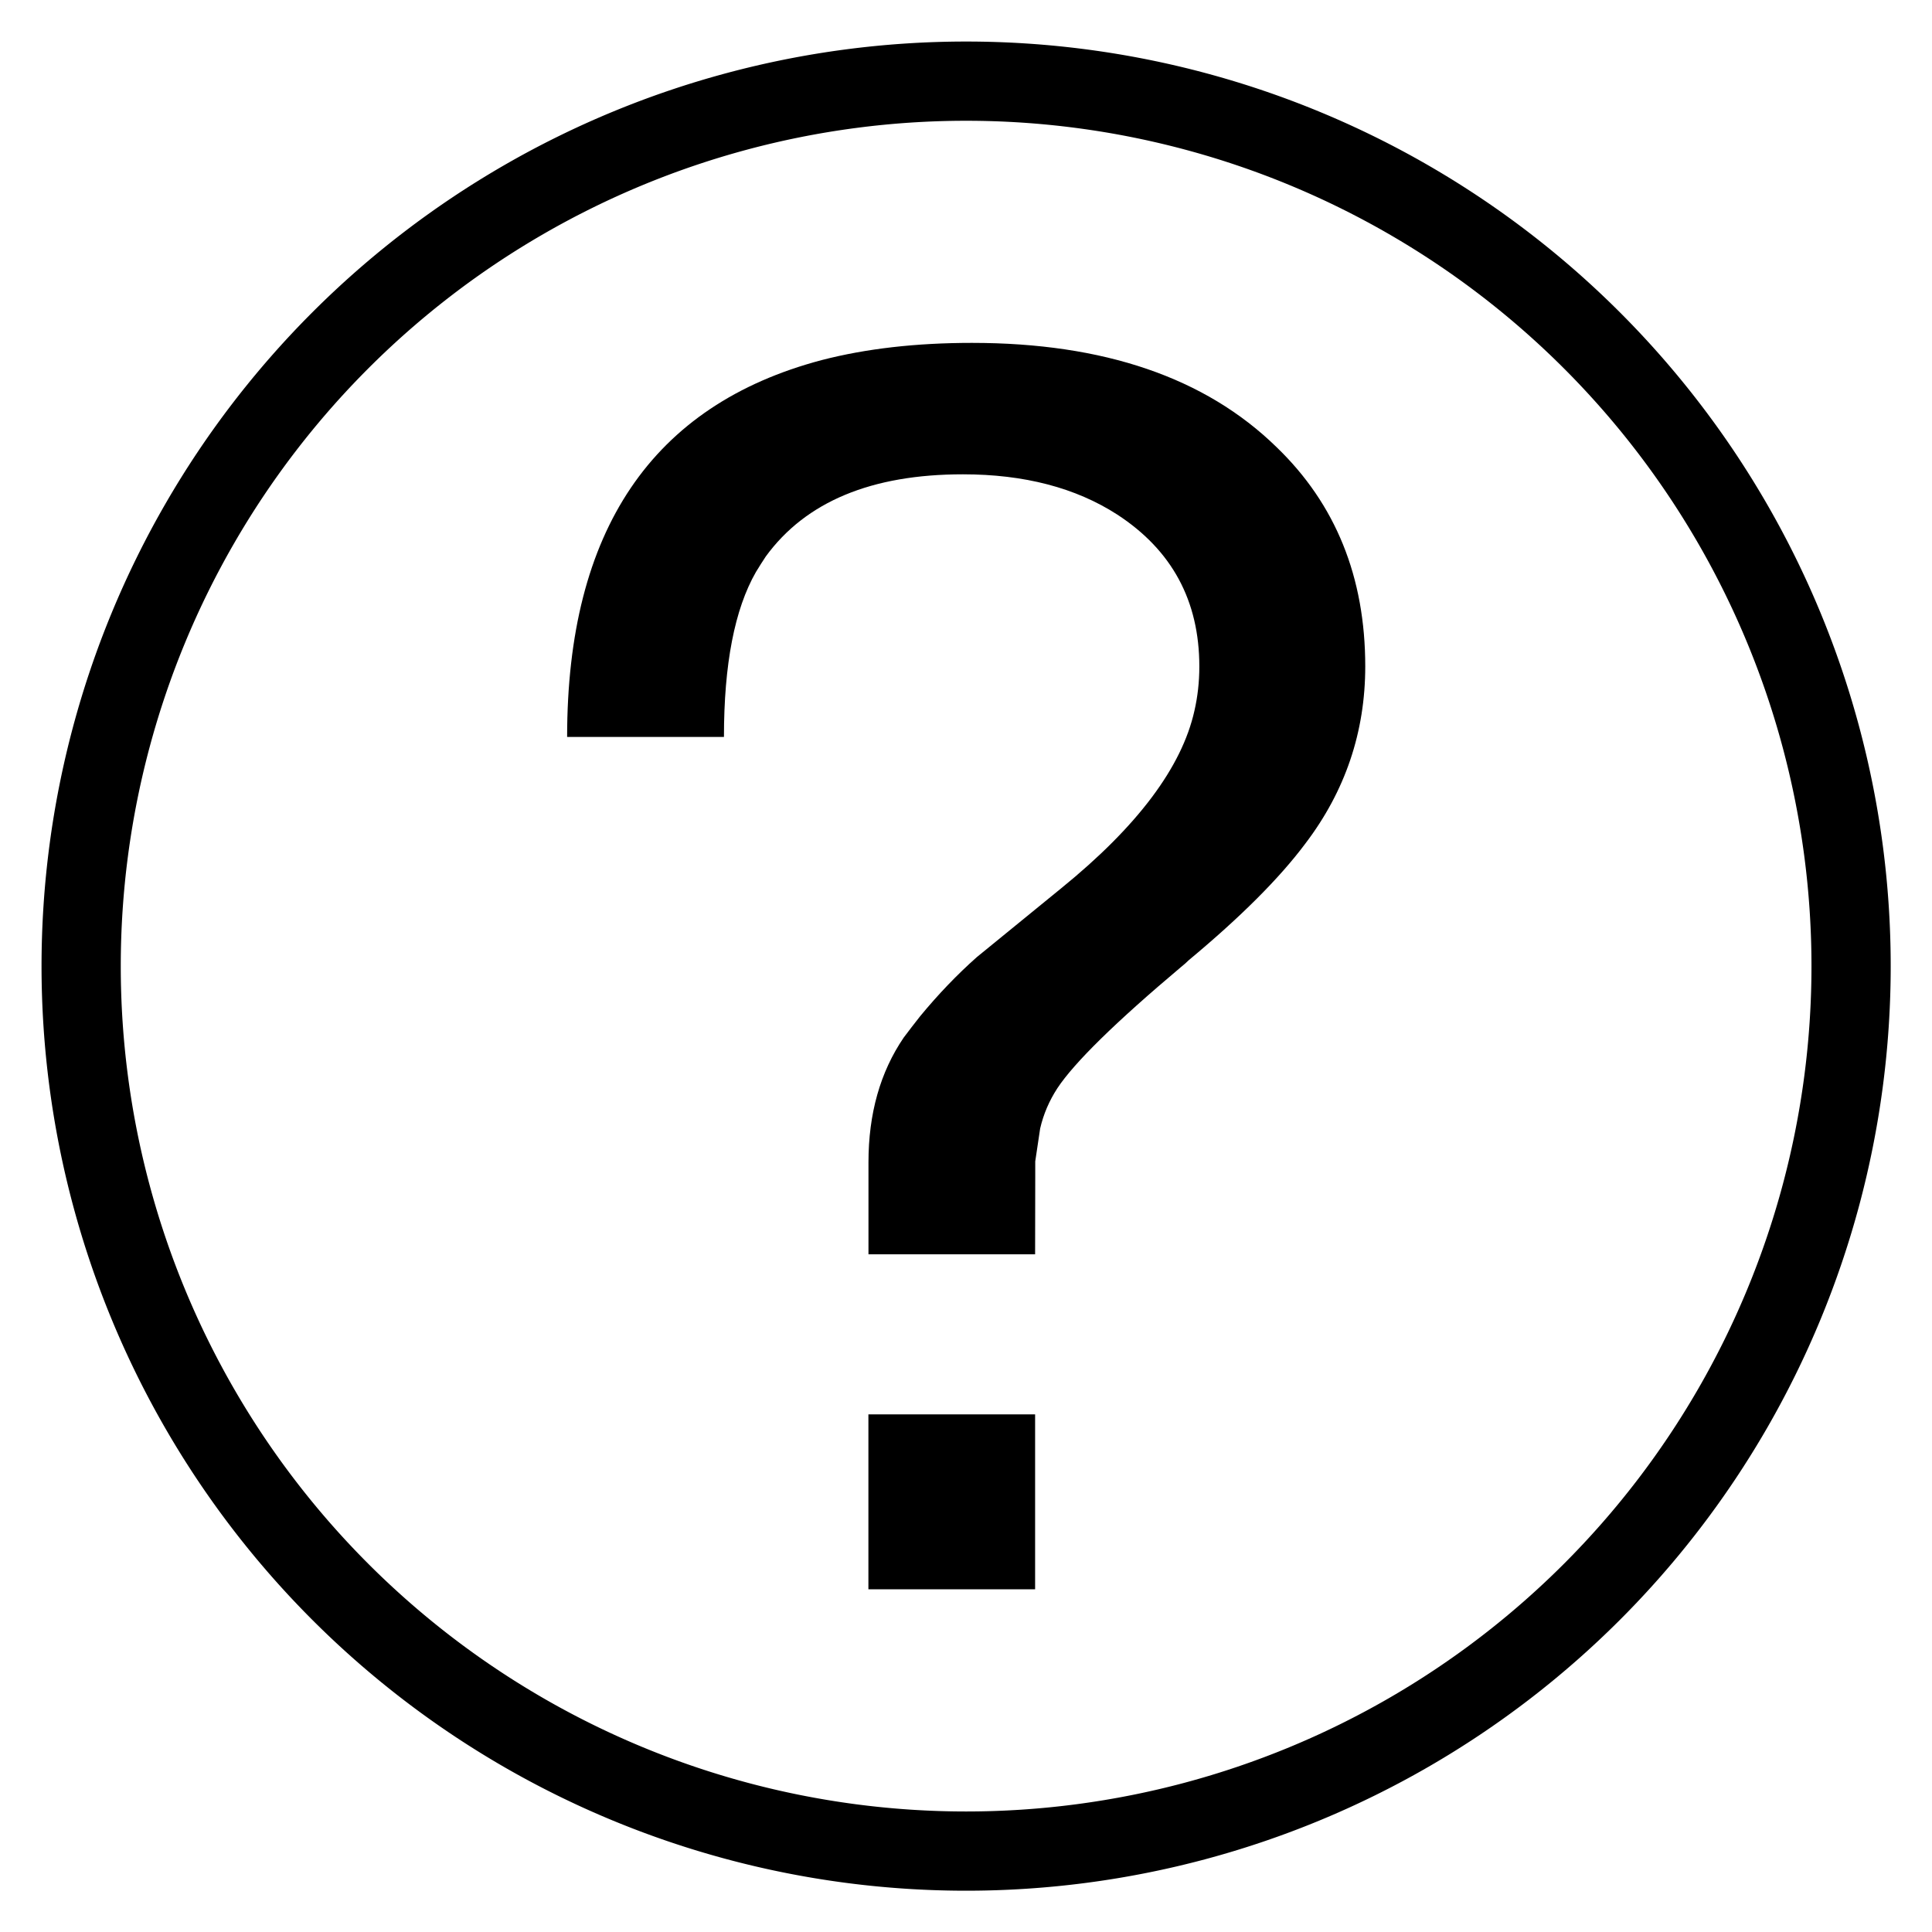 <?xml version="1.0" encoding="UTF-8" standalone="no"?>
<!-- Created with Inkscape (http://www.inkscape.org/) -->

<svg
   width="32.0px"
   height="32.0px"
   viewBox="0 0 32.0 32.0"
   version="1.1"
   id="SVGRoot"
   sodipodi:docname="questionmark.svg"
   inkscape:version="1.1.1 (3bf5ae0d25, 2021-09-20)"
   xmlns:inkscape="http://www.inkscape.org/namespaces/inkscape"
   xmlns:sodipodi="http://sodipodi.sourceforge.net/DTD/sodipodi-0.dtd"
   xmlns="http://www.w3.org/2000/svg"
   xmlns:svg="http://www.w3.org/2000/svg">
  <sodipodi:namedview
     id="namedview847"
     pagecolor="#ffffff"
     bordercolor="#666666"
     borderopacity="1.0"
     inkscape:pageshadow="2"
     inkscape:pageopacity="0.0"
     inkscape:pagecheckerboard="0"
     inkscape:document-units="px"
     showgrid="true"
     inkscape:zoom="12.443434"
     inkscape:cx="13.782369"
     inkscape:cy="18.523825"
     inkscape:window-width="1872"
     inkscape:window-height="1136"
     inkscape:window-x="1920"
     inkscape:window-y="27"
     inkscape:window-maximized="1"
     inkscape:current-layer="g1142">
    <inkscape:grid
       type="xygrid"
       id="grid910" />
  </sodipodi:namedview>
  <defs
     id="defs842" />
  <g
     inkscape:label="Layer 1"
     inkscape:groupmode="layer"
     id="layer1">
    <g
       id="g959"
       transform="matrix(1.178,0,0,1.178,-0.49,-2.846)">
      <g
         id="g1142">
        <g
           aria-label="?"
           id="text1574"
           style="font-size:23.642px;line-height:1.25;font-family:Jamrul;-inkscape-font-specification:'Jamrul, Normal';stroke-width:0.591">
          <path
             d="m 14.97,20.052 h -2.343 v -1.293 q 0,-1.027 0.496,-1.755 0.104,-0.139 0.231,-0.3 0.381,-0.462 0.797,-0.831 0.254,-0.208 1.189,-0.97 1.605,-1.304 1.87,-2.493 0.069,-0.3 0.069,-0.623 0,-1.385 -1.154,-2.136 -0.877,-0.566 -2.17,-0.566 -1.928,0 -2.771,1.154 -0.069,0.104 -0.139,0.219 -0.45,0.785 -0.45,2.32 H 8.39 q 0,-4.352 3.579,-5.299 0.935,-0.242 2.113,-0.242 2.782,0 4.283,1.466 1.247,1.201 1.247,3.082 0,1.385 -0.843,2.493 -0.543,0.727 -1.639,1.639 -0.046,0.046 -0.104,0.092 -1.385,1.166 -1.743,1.708 -0.173,0.266 -0.242,0.566 l -0.069,0.462 q 0,0.092 0,0.196 z m 0,2.251 v 2.459 H 12.626 V 22.303 Z"
             id="path1000" />
        </g>
        <path
           id="path8692"
           style="fill:#000000;stroke-width:0.413;stroke-dashoffset:3.9"
           d="M 14,3 A 13,13 0 0 0 1,16 13,13 0 0 0 14,29 13,13 0 0 0 27,16 13,13 0 0 0 14,3 Z m 0,1.114 A 11.886,11.886 0 0 1 25.886,16 11.886,11.886 0 0 1 14,27.886 11.886,11.886 0 0 1 2.114,16 11.886,11.886 0 0 1 14,4.114 Z" />
      </g>
    </g>
  </g>
</svg>
